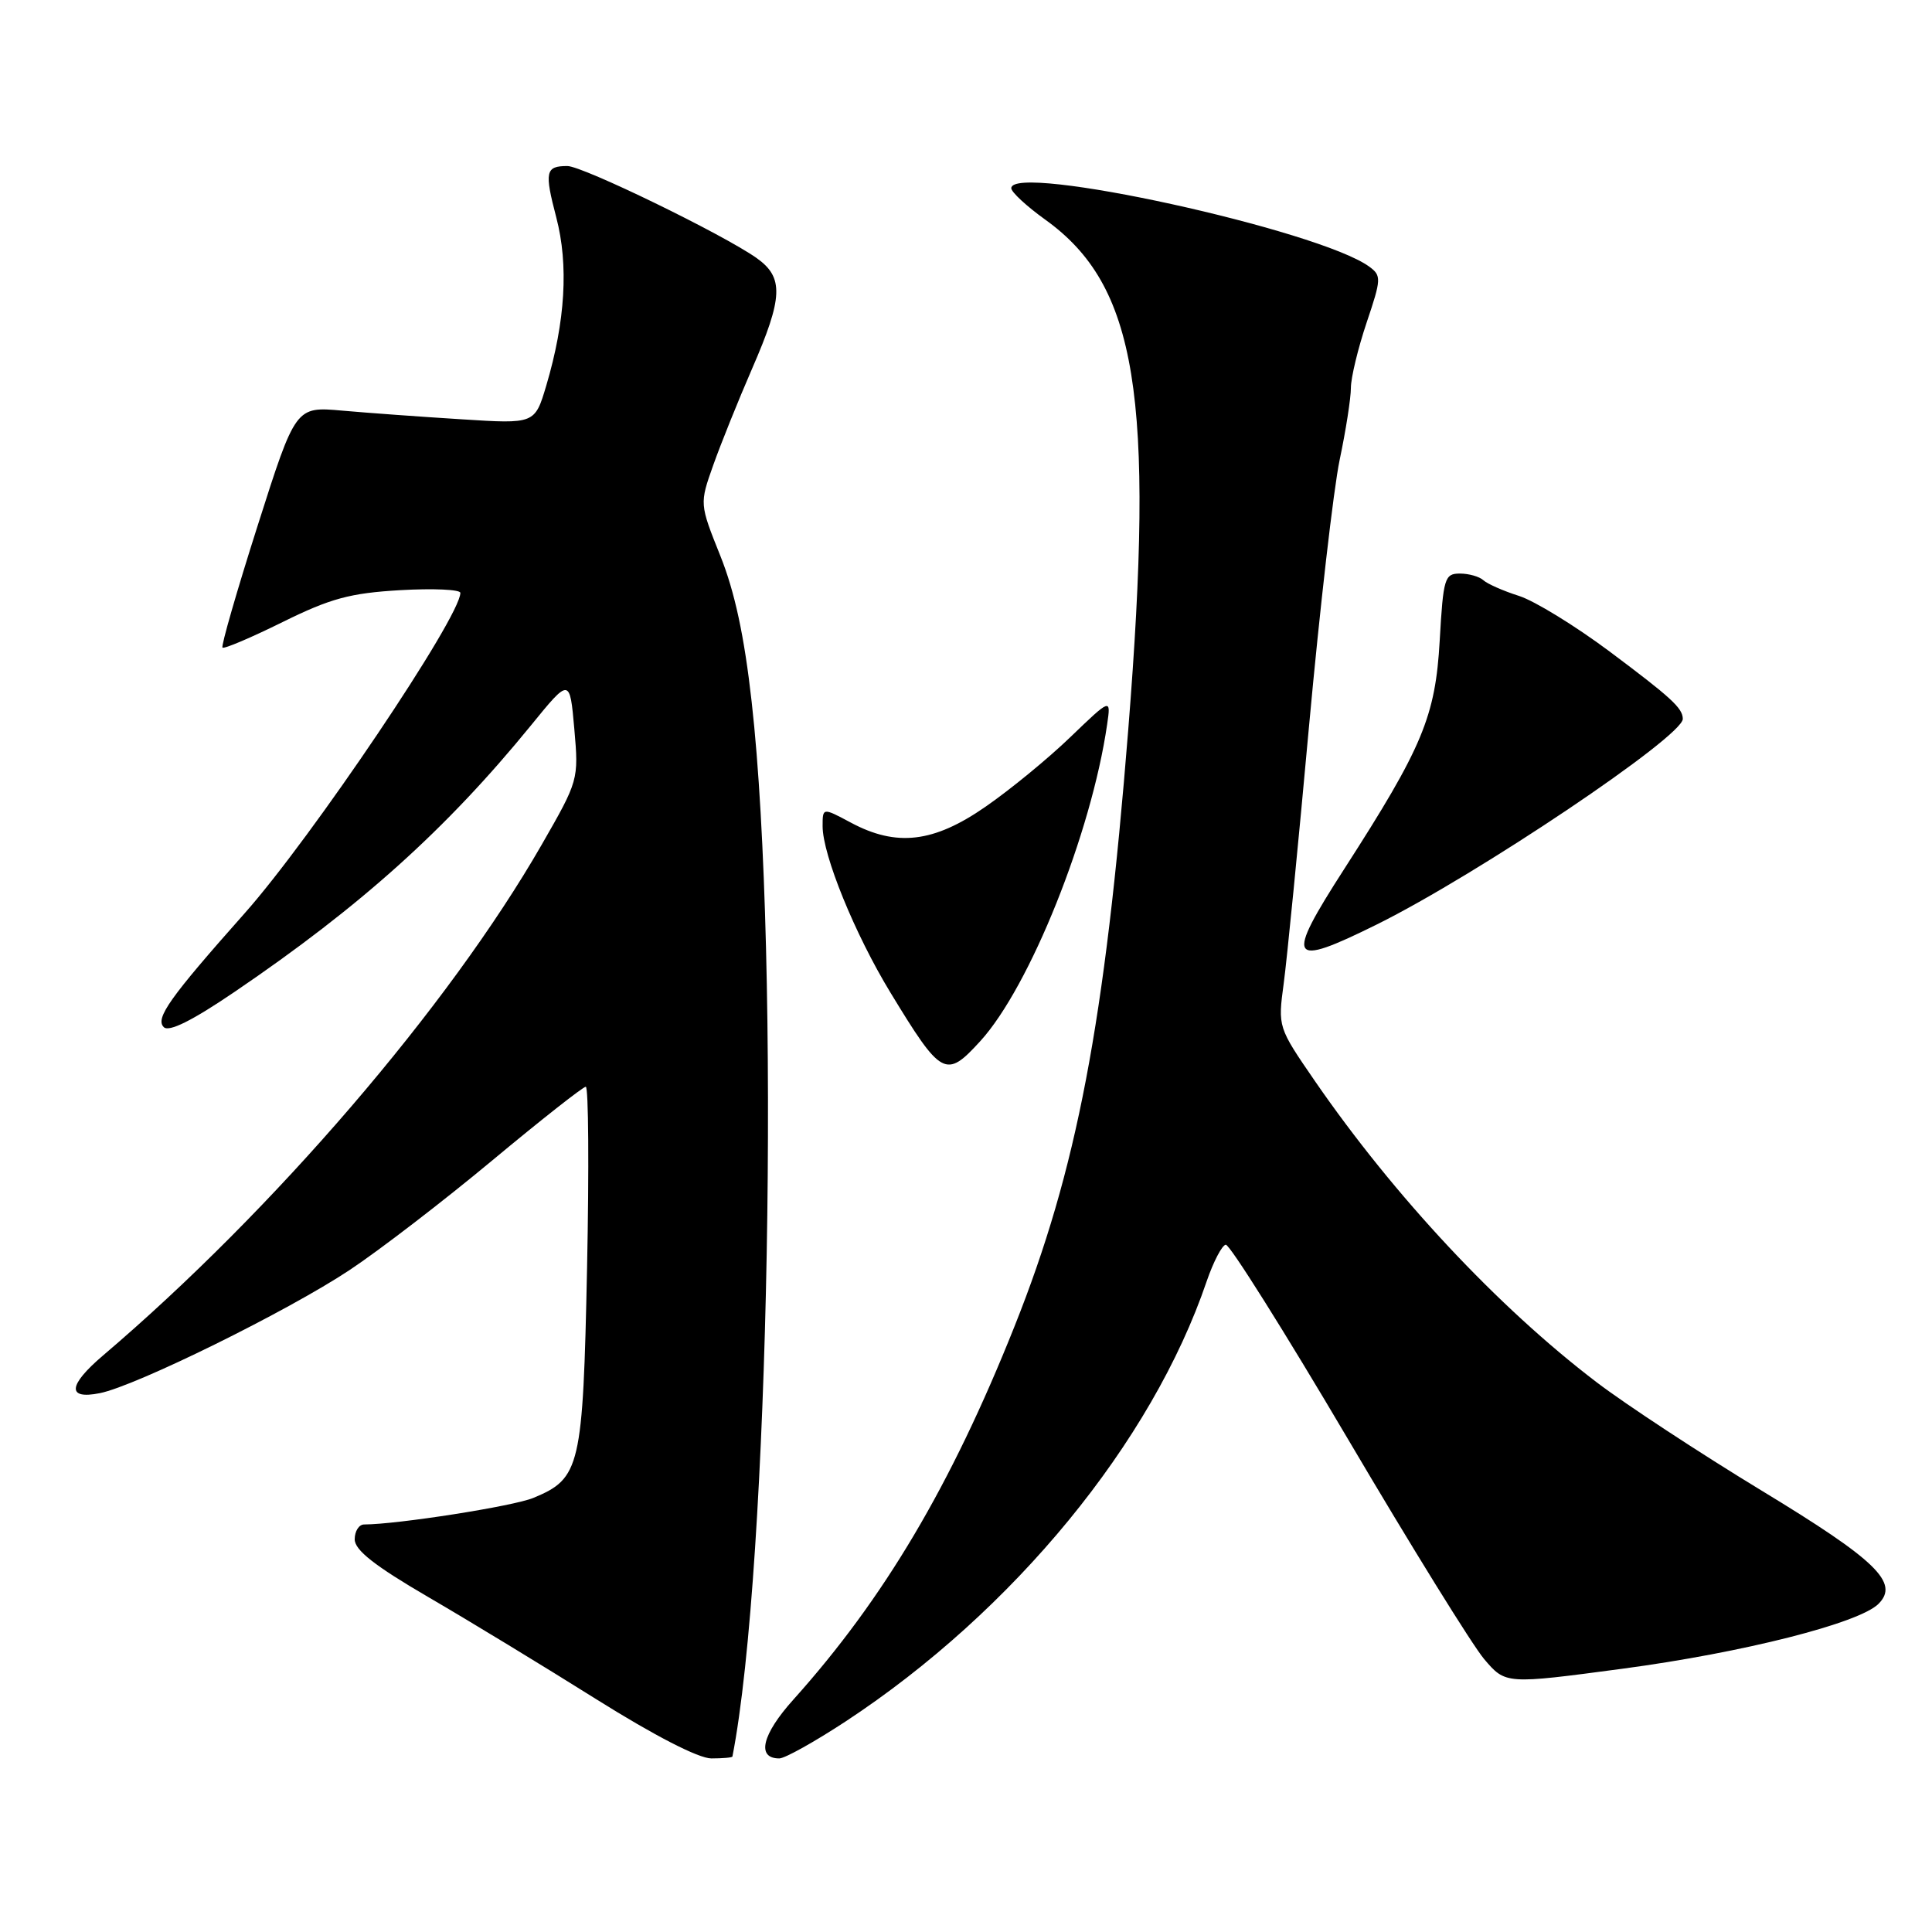 <?xml version="1.0" encoding="UTF-8" standalone="no"?>
<!DOCTYPE svg PUBLIC "-//W3C//DTD SVG 1.1//EN" "http://www.w3.org/Graphics/SVG/1.1/DTD/svg11.dtd" >
<svg xmlns="http://www.w3.org/2000/svg" xmlns:xlink="http://www.w3.org/1999/xlink" version="1.1" viewBox="0 0 256 256">
 <g >
 <path fill="currentColor"
d=" M 97.05 232.75 C 101.94 207.79 103.42 126.81 99.60 93.00 C 98.62 84.27 97.36 78.42 95.44 73.63 C 92.69 66.76 92.69 66.76 94.51 61.63 C 95.51 58.81 97.83 53.05 99.66 48.84 C 103.77 39.40 103.88 36.76 100.25 34.19 C 95.81 31.05 77.20 22.00 75.18 22.00 C 72.28 22.00 72.12 22.74 73.71 28.81 C 75.36 35.11 74.91 42.56 72.39 51.07 C 70.87 56.18 70.87 56.18 61.18 55.56 C 55.86 55.23 48.73 54.71 45.34 54.41 C 39.17 53.86 39.17 53.86 34.14 69.65 C 31.37 78.34 29.28 85.61 29.48 85.81 C 29.68 86.02 33.27 84.49 37.46 82.42 C 43.80 79.29 46.38 78.59 53.03 78.20 C 57.41 77.95 61.00 78.11 61.00 78.56 C 61.00 81.76 41.31 111.00 32.43 121.00 C 22.46 132.23 20.54 134.94 21.70 136.10 C 22.38 136.78 25.45 135.26 31.11 131.41 C 47.79 120.08 59.14 109.87 70.33 96.15 C 75.50 89.80 75.50 89.80 76.10 96.59 C 76.69 103.33 76.65 103.44 71.77 111.94 C 59.47 133.34 36.24 160.39 13.65 179.61 C 9.00 183.57 8.84 185.48 13.23 184.60 C 18.01 183.65 38.15 173.72 46.35 168.27 C 50.28 165.66 58.78 159.13 65.23 153.76 C 71.68 148.39 77.26 144.00 77.62 144.00 C 77.98 144.00 78.06 154.78 77.79 167.95 C 77.24 194.45 76.90 195.90 70.67 198.48 C 68.04 199.58 52.66 201.99 48.25 202.00 C 47.56 202.00 47.00 202.89 47.00 203.97 C 47.00 205.40 49.65 207.48 56.75 211.62 C 62.11 214.74 72.12 220.83 79.00 225.15 C 86.72 229.99 92.55 232.99 94.25 233.00 C 95.76 233.00 97.02 232.89 97.05 232.75 Z  M 112.05 228.10 C 134.31 213.46 152.64 191.12 159.89 169.78 C 160.78 167.19 161.92 165.00 162.42 164.93 C 162.93 164.86 170.20 176.43 178.59 190.65 C 186.97 204.87 195.10 218.00 196.66 219.84 C 199.50 223.18 199.50 223.18 215.02 221.11 C 230.97 218.98 246.35 215.08 248.91 212.52 C 251.71 209.72 248.63 206.74 233.40 197.50 C 225.25 192.55 215.41 186.09 211.54 183.14 C 198.48 173.19 184.75 158.50 174.25 143.27 C 169.32 136.10 169.32 136.10 170.10 130.30 C 170.53 127.11 172.04 111.79 173.45 96.25 C 174.87 80.72 176.70 64.82 177.51 60.94 C 178.33 57.05 179.00 52.76 179.00 51.40 C 179.00 50.05 179.94 46.16 181.08 42.76 C 183.04 36.95 183.06 36.52 181.43 35.33 C 174.80 30.48 134.00 21.54 134.00 24.94 C 134.00 25.45 136.03 27.33 138.51 29.11 C 150.66 37.84 153.03 52.40 149.50 96.67 C 146.41 135.54 142.68 155.08 134.42 175.77 C 126.02 196.84 117.13 211.83 105.15 225.18 C 100.96 229.83 100.20 233.00 103.26 233.00 C 104.00 233.00 107.95 230.79 112.05 228.10 Z  M 129.88 137.97 C 136.45 130.78 144.61 110.41 146.70 96.00 C 147.21 92.50 147.21 92.50 141.85 97.65 C 138.91 100.49 133.84 104.65 130.58 106.90 C 123.71 111.67 118.79 112.24 112.74 109.00 C 109.00 107.00 109.00 107.00 109.00 109.48 C 109.00 113.29 113.27 123.77 117.98 131.51 C 124.76 142.65 125.32 142.96 129.88 137.97 Z  M 182.43 122.50 C 195.74 115.91 223.03 97.57 222.98 95.25 C 222.96 93.82 221.46 92.45 213.27 86.32 C 208.74 82.94 203.34 79.62 201.27 78.96 C 199.19 78.30 197.07 77.36 196.55 76.88 C 196.03 76.40 194.63 76.00 193.44 76.00 C 191.42 76.00 191.24 76.60 190.77 84.86 C 190.20 94.95 188.50 99.01 178.14 115.11 C 170.22 127.41 170.73 128.29 182.43 122.50 Z "/>
</g>
</svg>